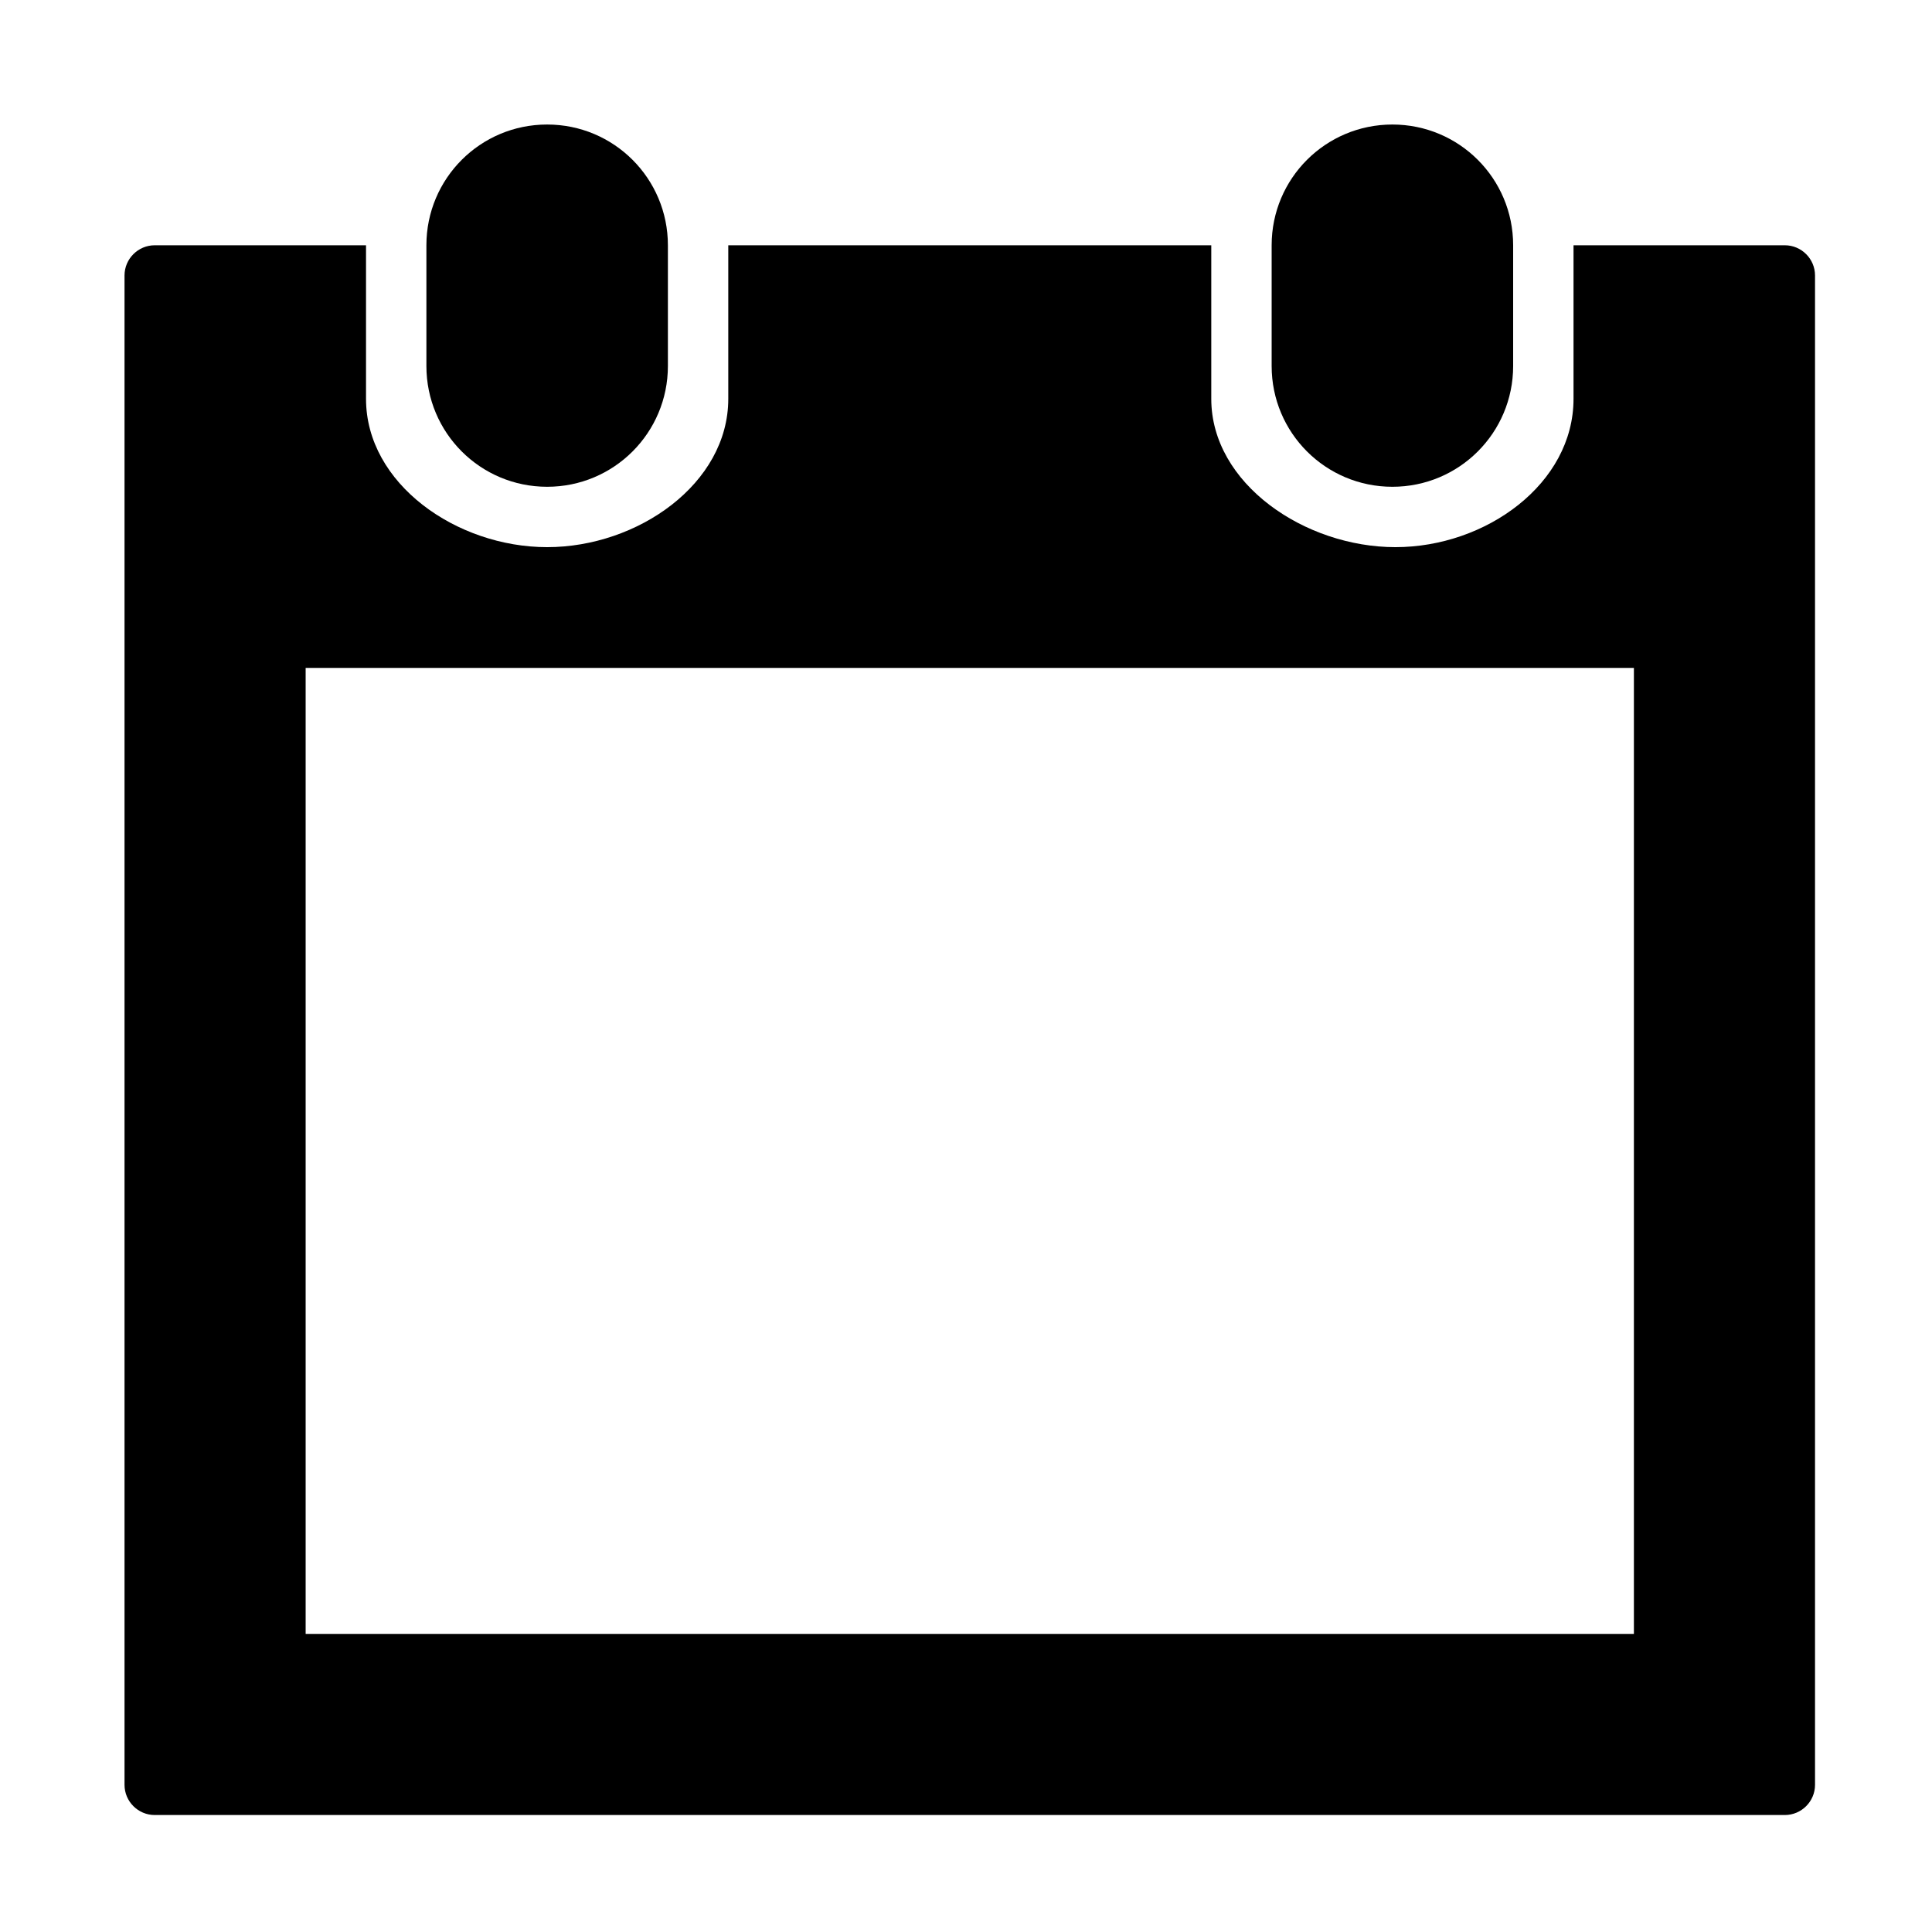 <?xml version="1.0" encoding="utf-8"?>
<!-- Generator: Adobe Illustrator 21.1.0, SVG Export Plug-In . SVG Version: 6.00 Build 0)  -->
<svg version="1.1" id="Layer_1" xmlns="http://www.w3.org/2000/svg" xmlns:xlink="http://www.w3.org/1999/xlink" x="0px" y="0px"
	 viewBox="0 0 512 512" style="enable-background:new 0 0 512 512;" xml:space="preserve">
<g>
	<path d="M145,129c17.7,0,32-14.3,32-32V65c0-17.7-14.3-32-32-32s-32,14.3-32,32v32C113,114.7,127.3,129,145,129z"/>
	<path d="M369,129c17.7,0,32-14.3,32-32V65c0-17.7-14.3-32-32-32s-32,14.3-32,32v32C337,114.7,351.3,129,369,129z"/>
	<path d="M473,65h-56v40.7c0,22.5-23.2,39.3-47.2,39.3S321,128.2,321,105.7V65H193v40.7c0,22.5-24,39.3-48,39.3s-48-16.8-48-39.3V65
		H41c-4.4,0-8,3.6-8,8v400c0,4.4,3.6,8,8,8h432c4.4,0,8-3.6,8-8V73C481,68.6,477.4,65,473,65z M433,433H81V177h352V433z"/>
</g>
</svg>
